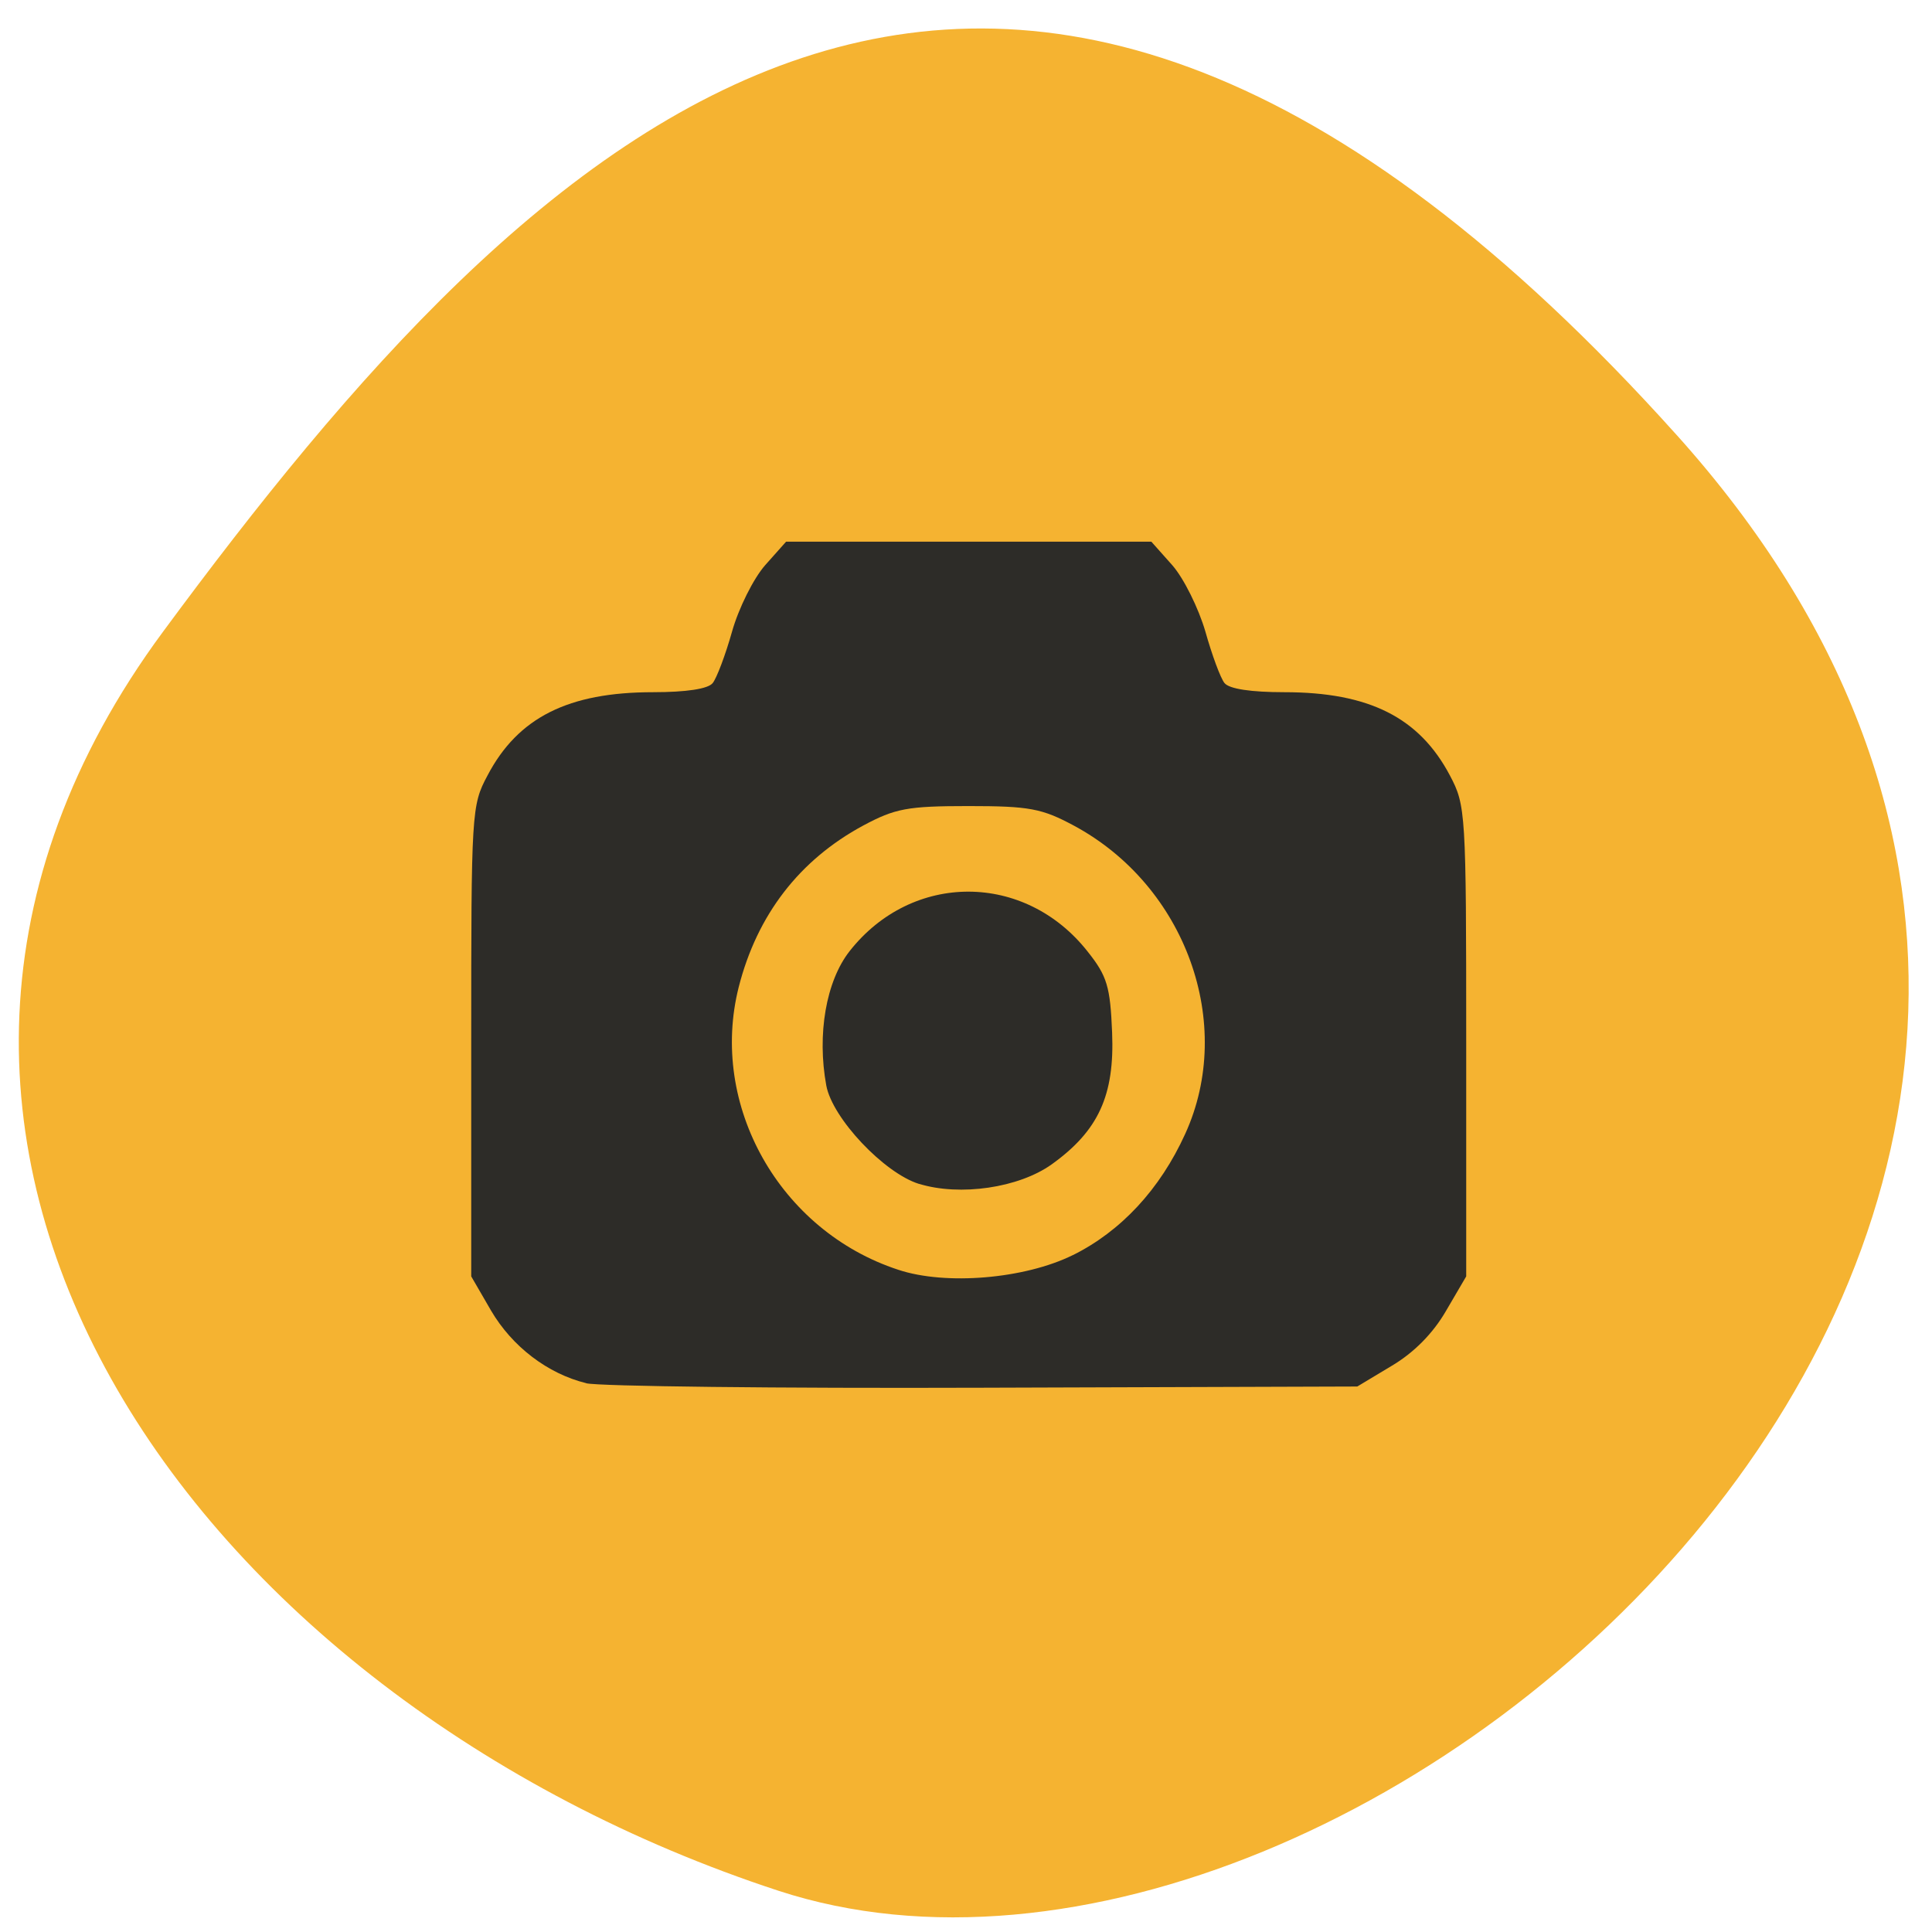 <svg xmlns="http://www.w3.org/2000/svg" viewBox="0 0 32 32"><path d="m 27.773 7.207 c 11.359 12.641 -5.16 27.29 -14.879 24.11 c -9.719 -3.184 -16.367 -12.496 -10.195 -20.852 c 6.168 -8.359 13.715 -15.906 25.07 -3.262" fill="#f5b331"/><path d="m 9.711 22.91 c -0.641 -0.156 -1.23 -0.609 -1.578 -1.203 l -0.328 -0.566 v -3.895 c 0 -3.801 0.004 -3.906 0.27 -4.402 c 0.504 -0.961 1.34 -1.379 2.742 -1.379 c 0.551 0 0.914 -0.055 0.988 -0.152 c 0.066 -0.082 0.211 -0.465 0.32 -0.852 c 0.109 -0.387 0.355 -0.879 0.547 -1.098 l 0.348 -0.391 h 6.05 l 0.348 0.391 c 0.191 0.219 0.434 0.711 0.547 1.098 c 0.109 0.387 0.25 0.77 0.316 0.852 c 0.078 0.098 0.441 0.152 0.992 0.152 c 1.402 0 2.234 0.418 2.742 1.379 c 0.262 0.496 0.27 0.602 0.27 4.402 v 3.895 l -0.336 0.574 c -0.215 0.371 -0.531 0.691 -0.902 0.91 l -0.566 0.34 l -6.199 0.02 c -3.406 0.012 -6.367 -0.023 -6.574 -0.074 m 8.06 -2.121 c 0.797 -0.395 1.445 -1.09 1.863 -2.01 c 0.832 -1.824 0.008 -4.109 -1.844 -5.105 c -0.531 -0.285 -0.738 -0.324 -1.746 -0.324 c -1.01 0 -1.215 0.039 -1.746 0.324 c -1.055 0.57 -1.754 1.477 -2.059 2.672 c -0.496 1.957 0.676 4.04 2.641 4.684 c 0.785 0.262 2.094 0.152 2.891 -0.242 m -2.547 -1.18 c -0.578 -0.18 -1.434 -1.086 -1.535 -1.629 c -0.156 -0.848 -0.004 -1.73 0.387 -2.227 c 1.035 -1.316 2.906 -1.313 3.945 0.012 c 0.32 0.402 0.371 0.578 0.402 1.336 c 0.043 1.043 -0.227 1.629 -1 2.184 c -0.547 0.391 -1.52 0.531 -2.195 0.324" fill="#2d2c28"/></svg>